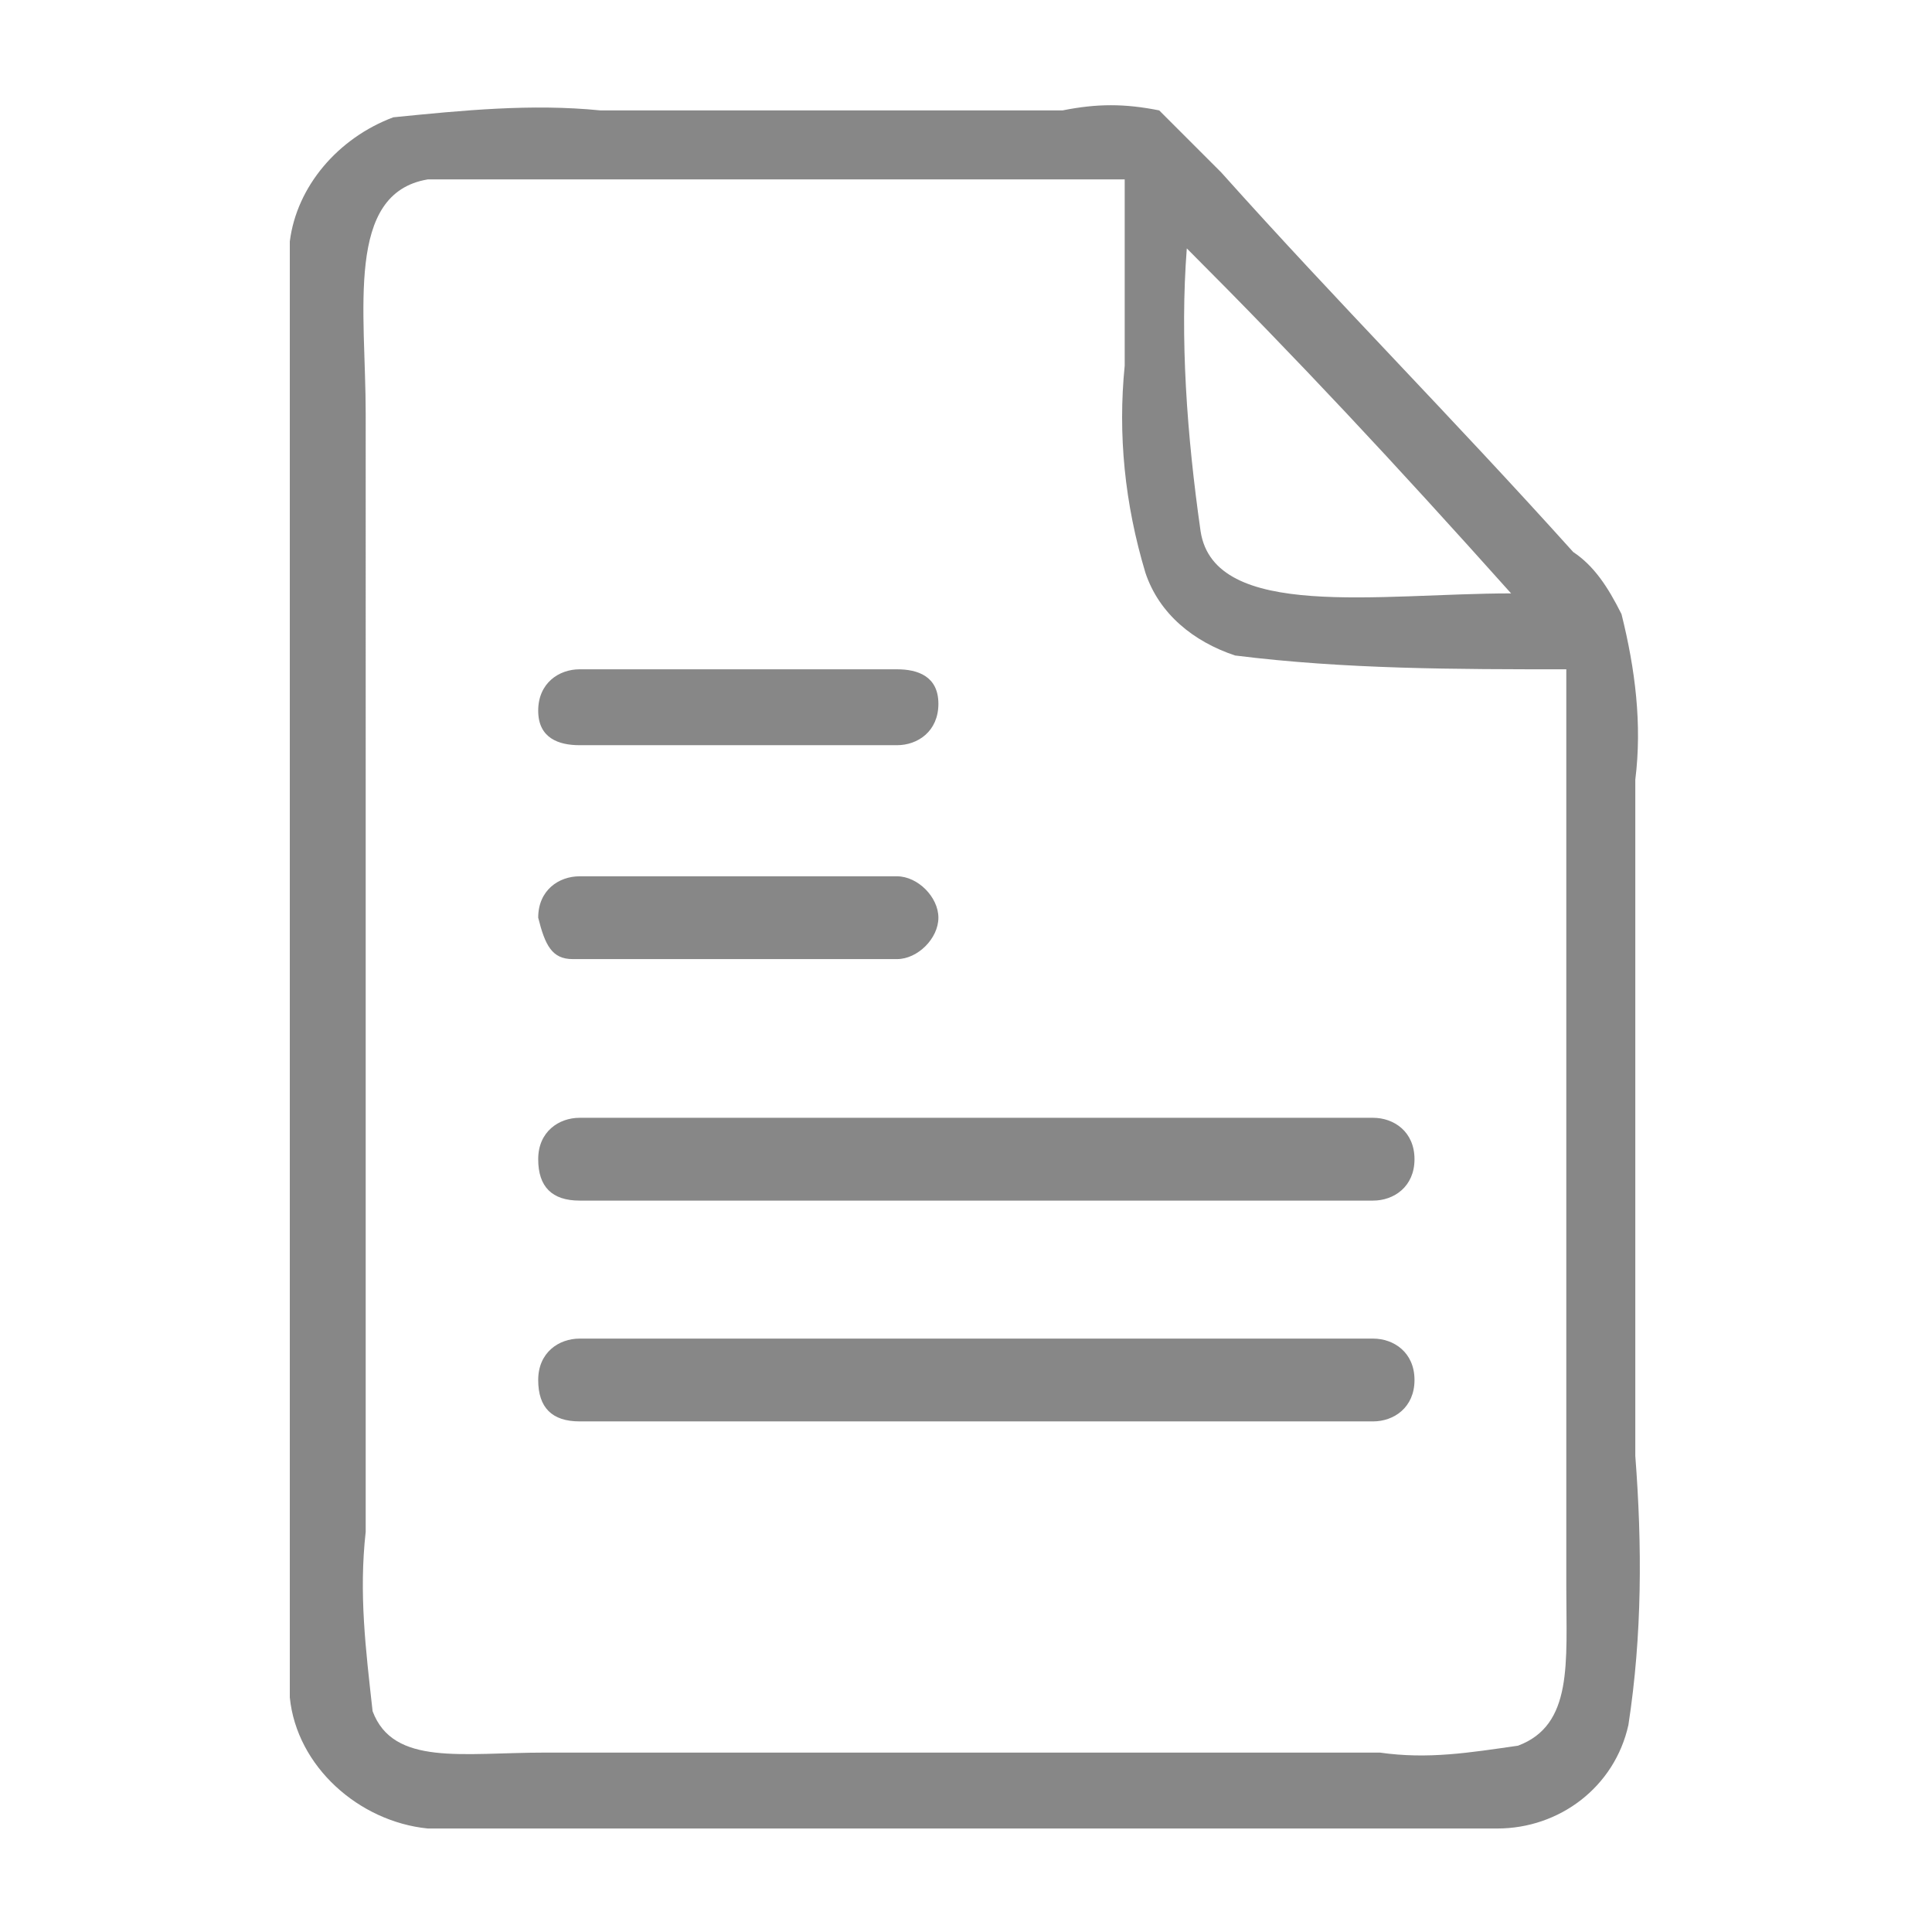<?xml version="1.0" encoding="utf-8"?>
<!-- Generator: Adobe Illustrator 21.1.0, SVG Export Plug-In . SVG Version: 6.00 Build 0)  -->
<svg version="1.1" id="Layer_1" xmlns="http://www.w3.org/2000/svg" xmlns:xlink="http://www.w3.org/1999/xlink" x="0px" y="0px"
	 viewBox="0 0 28 28" style="enable-background:new 0 0 28 28;" xml:space="preserve">
<style type="text/css">
	.st0{fill:#878787;}
</style>
<title>Admin panel icon</title>
<g>
	<path class="st0" d="M23.7,21.1v-9.8c0.1-0.8,0-1.6-0.2-2.4c-0.2-0.4-0.4-0.7-0.7-0.9C21,6,19.4,4.4,17.7,2.5
		c-0.3-0.3-0.6-0.6-0.9-0.9c-0.5-0.1-0.9-0.1-1.4,0H8.7c-1-0.1-2,0-3,0.1c-0.8,0.3-1.4,1-1.5,1.8v21.1c0.1,1,1,1.8,2,1.9h15.5
		c0.9,0,1.7-0.6,1.9-1.5C23.8,23.7,23.8,22.4,23.7,21.1z M21.9,8.6c-1.9,0-4.3,0.4-4.5-0.9c-0.2-1.4-0.3-2.8-0.2-4.1
		C18.8,5.2,20.2,6.7,21.9,8.6z M22,25.3c-0.7,0.1-1.3,0.2-2,0.1H7.9c-1.2,0-2.2,0.2-2.5-0.6c-0.1-0.9-0.2-1.7-0.1-2.6V6
		c0-1.5-0.3-3.2,0.9-3.4c0.8,0,1.7,0,2.5,0h7.6v2.7c-0.1,1,0,2,0.3,3c0.2,0.6,0.7,1,1.3,1.2c1.6,0.2,3.2,0.2,4.8,0.2V23
		C22.7,24.1,22.8,25,22,25.3z"/>
	<path class="st0" d="M19.9,19.4H8.4c-0.3,0-0.6,0.2-0.6,0.6s0.2,0.6,0.6,0.6h11.5c0.3,0,0.6-0.2,0.6-0.6S20.2,19.4,19.9,19.4z"/>
	<path class="st0" d="M19.9,16.2H8.4c-0.3,0-0.6,0.2-0.6,0.6s0.2,0.6,0.6,0.6h11.5c0.3,0,0.6-0.2,0.6-0.6S20.2,16.2,19.9,16.2z"/>
	<path class="st0" d="M8.3,13.9L8.3,13.9l4.7,0c0.3,0,0.6-0.3,0.6-0.6c0-0.3-0.3-0.6-0.6-0.6H8.4c-0.3,0-0.6,0.2-0.6,0.6
		C7.9,13.7,8,13.9,8.3,13.9z"/>
	<path class="st0" d="M8.4,10.8H13c0.3,0,0.6-0.2,0.6-0.6S13.3,9.7,13,9.7H8.4c-0.3,0-0.6,0.2-0.6,0.6S8.1,10.8,8.4,10.8z"/>
</g>
</svg>
